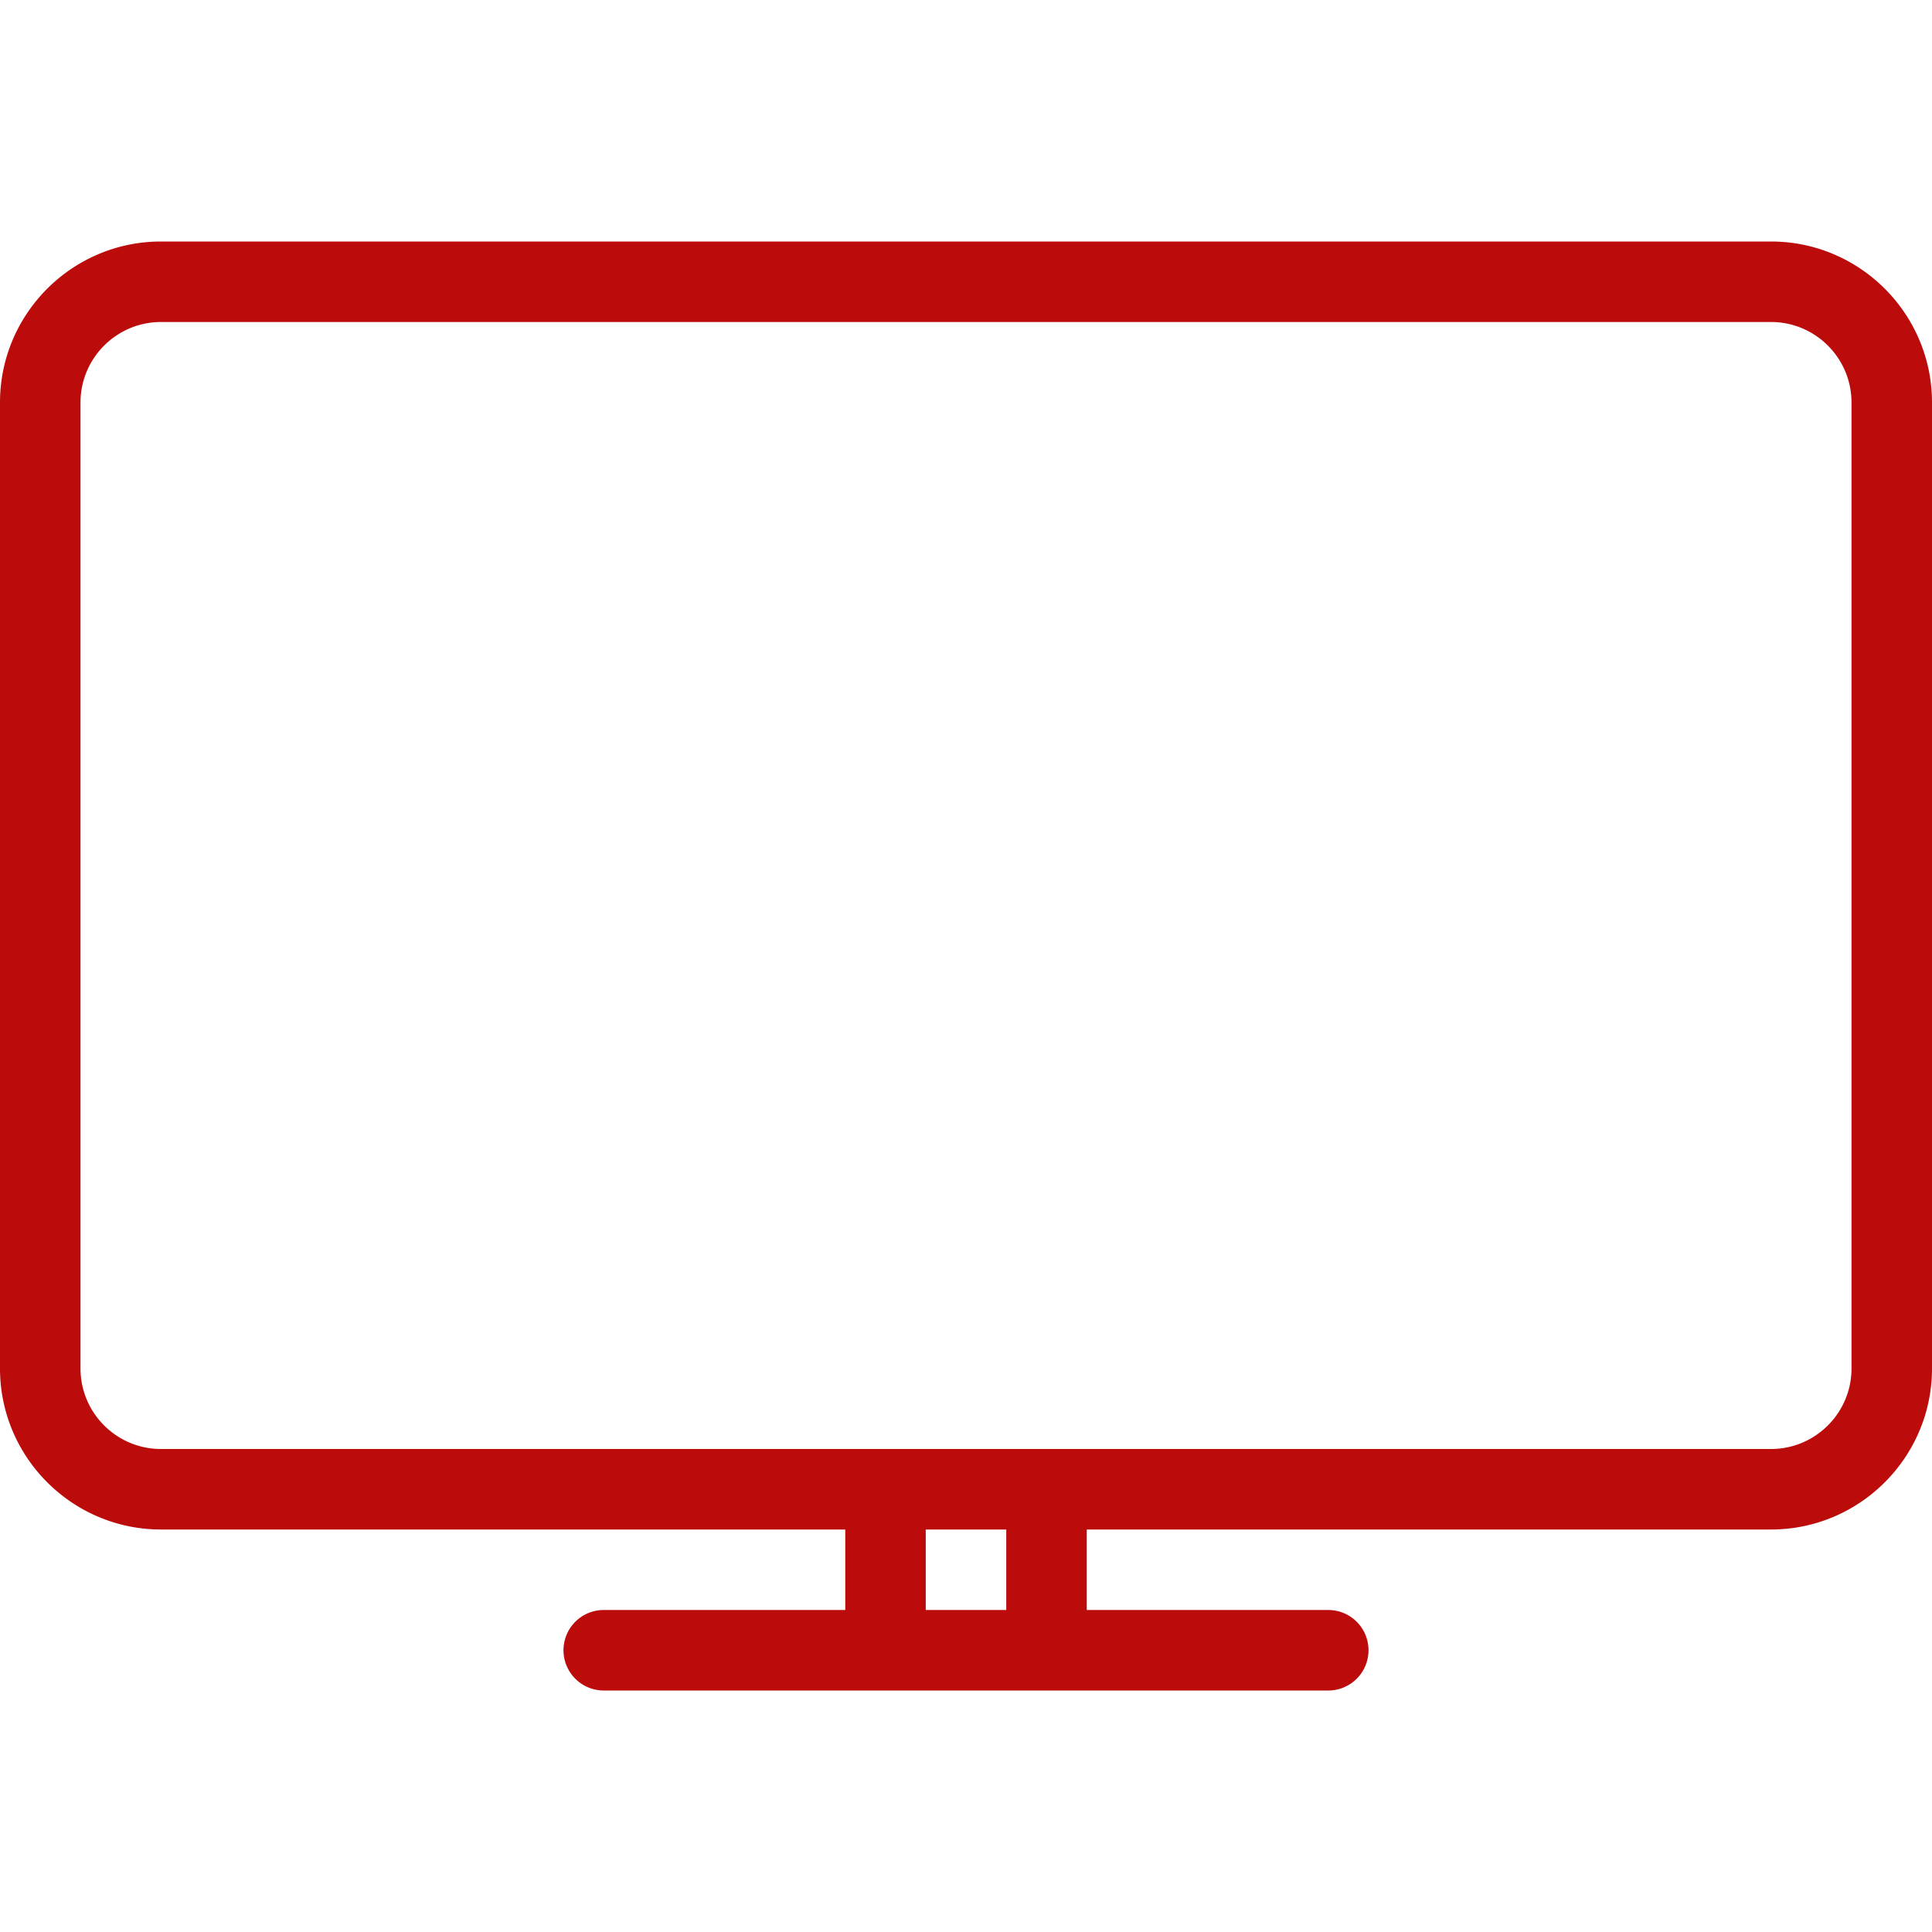 <svg xmlns="http://www.w3.org/2000/svg" version="1.1" xmlns:xlink="http://www.w3.org/1999/xlink" xmlns:svgjs="http://svgjs.com/svgjs" width="512" height="512" x="0" y="0" viewBox="0 0 512 512" style="enable-background:new 0 0 512 512" xml:space="preserve" class=""><g><path d="M469.333 64H42.667C19.146 64 0 83.135 0 106.667v256c0 23.531 19.146 42.667 42.667 42.667H224v21.333h-64a10.66 10.66 0 0 0-10.667 10.667A10.66 10.66 0 0 0 160 448.001h192a10.66 10.66 0 0 0 10.667-10.667A10.66 10.66 0 0 0 352 426.667h-64v-21.333h181.333c23.521 0 42.667-19.135 42.667-42.667v-256C512 83.135 492.854 64 469.333 64zM266.667 426.667h-21.333v-21.333h21.333v21.333zm224-64c0 11.76-9.563 21.333-21.333 21.333H42.667c-11.771 0-21.333-9.573-21.333-21.333v-256c0-11.76 9.563-21.333 21.333-21.333h426.667c11.771 0 21.333 9.573 21.333 21.333v256z" fill="#bb0b0b" data-original="#000000" opacity="1" class=""></path></g></svg>